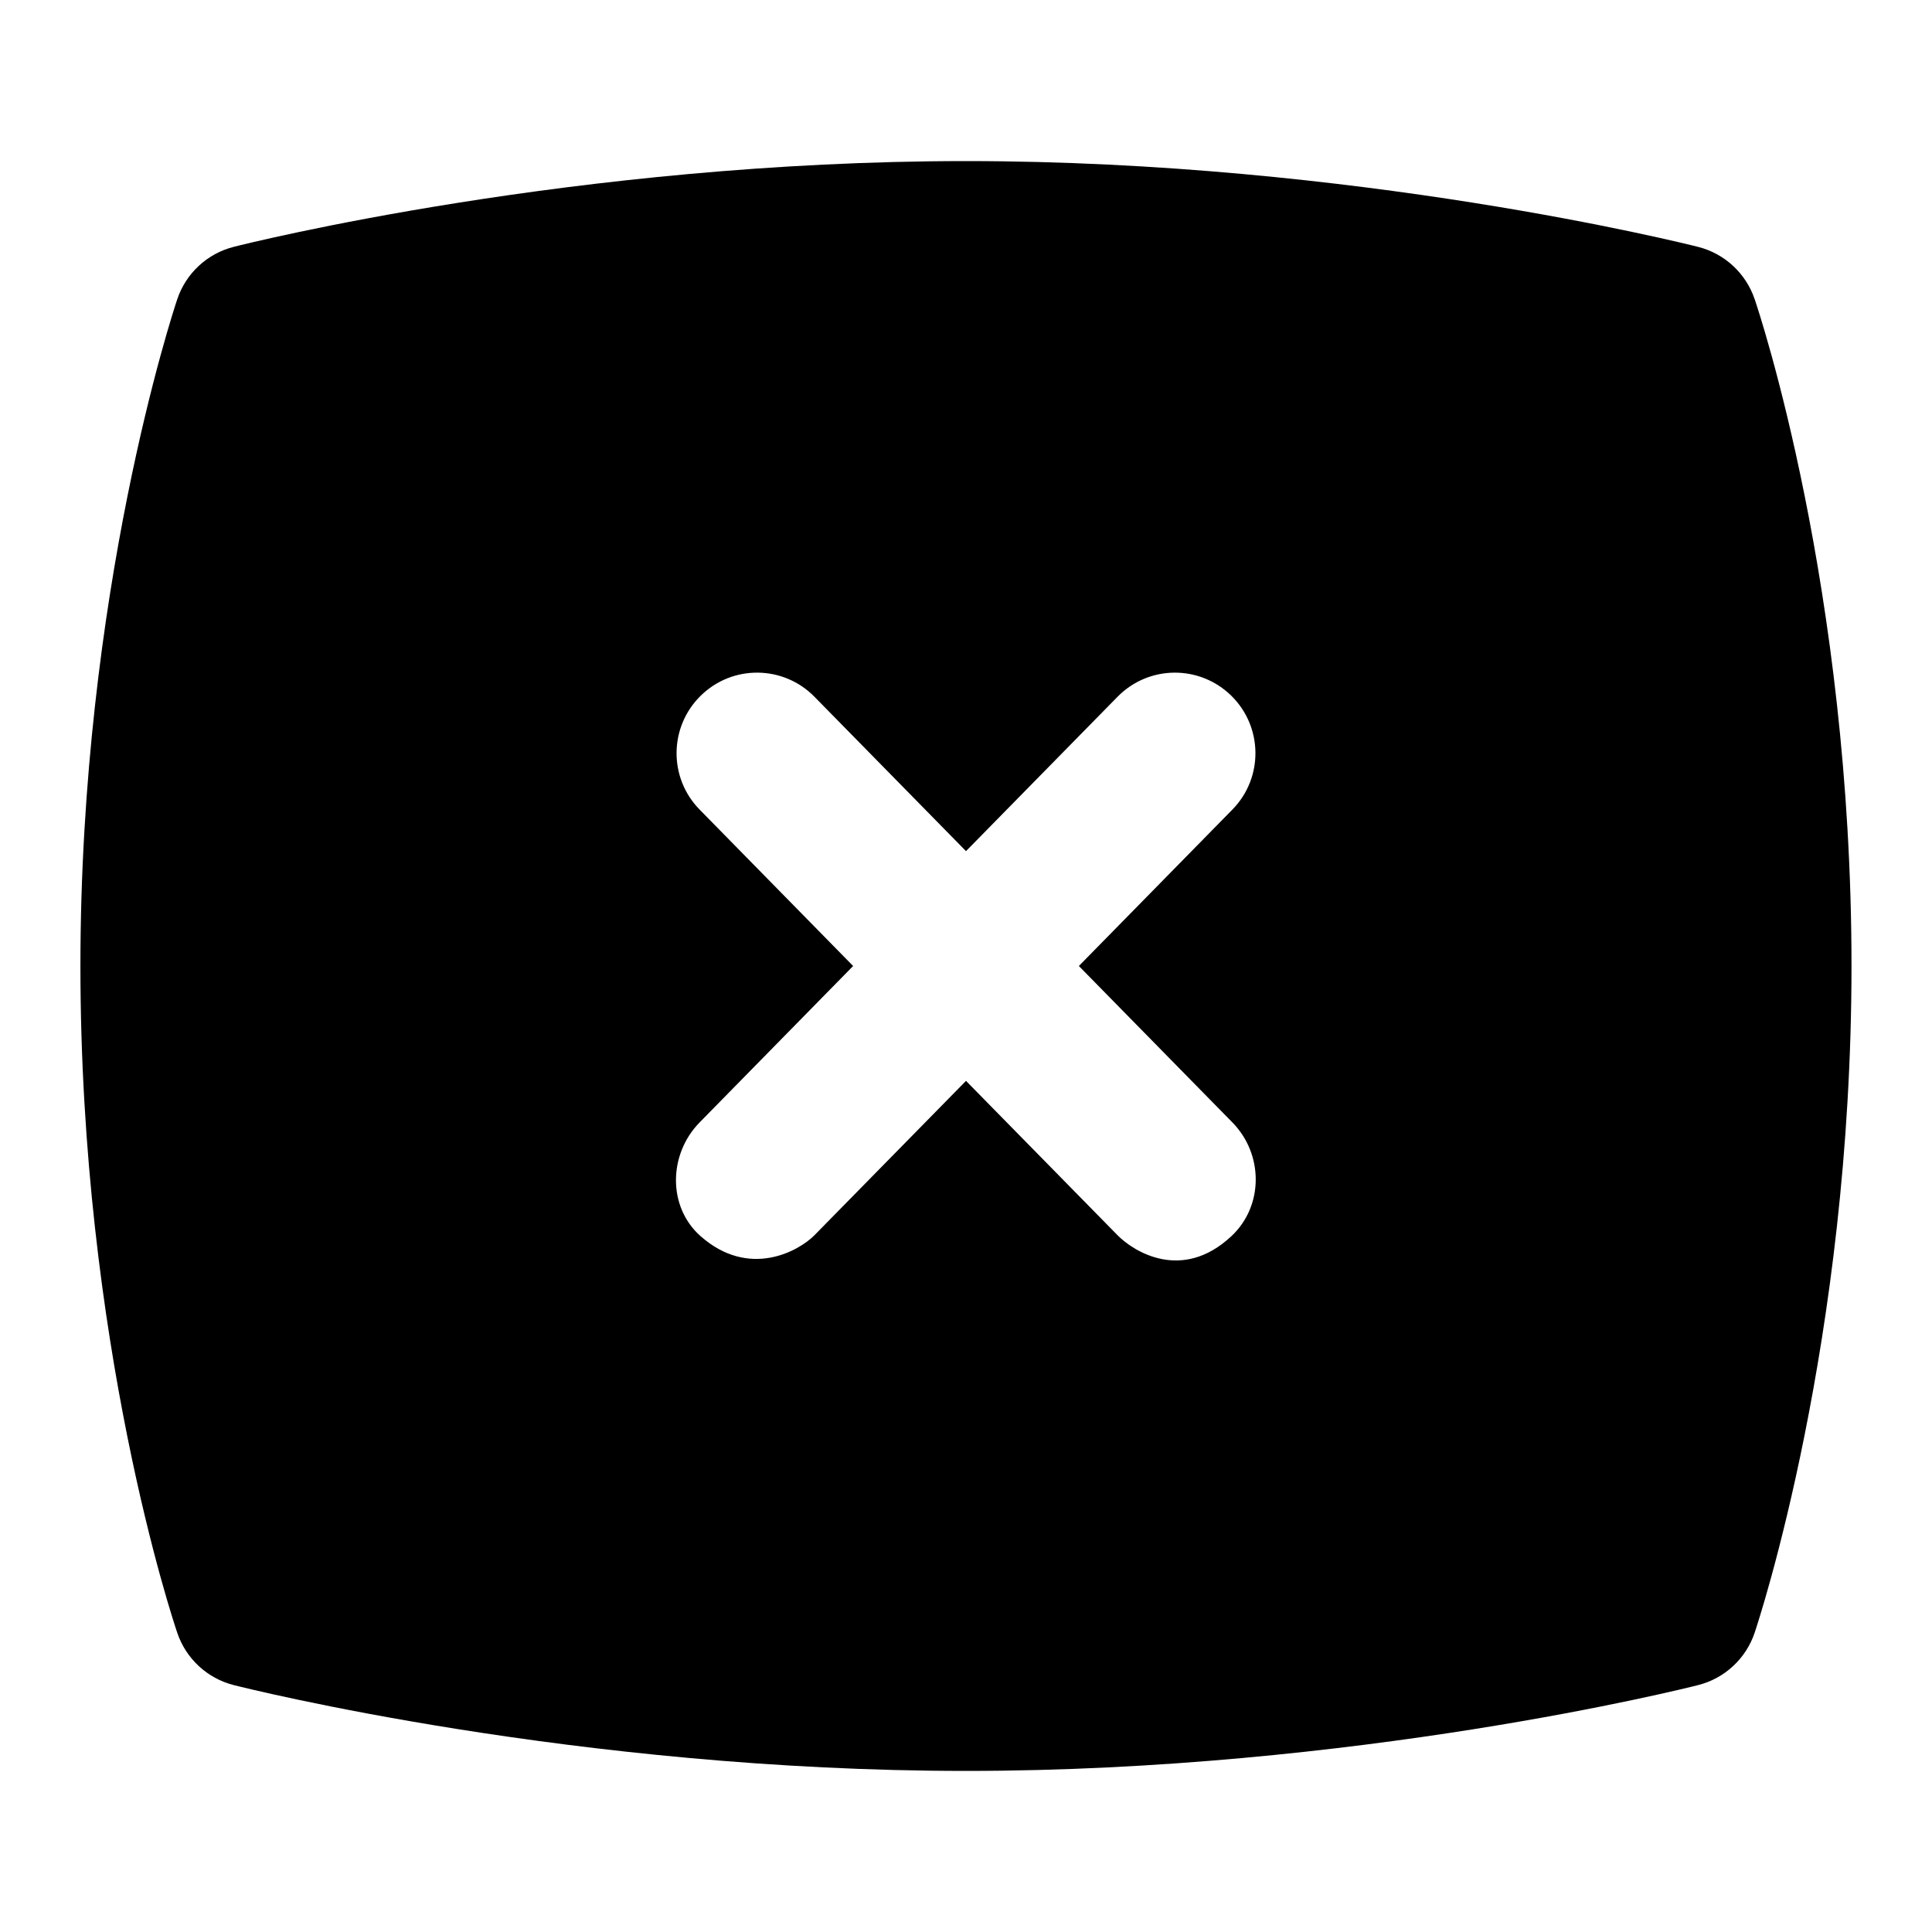 <?xml version="1.0" encoding="UTF-8"?>
<svg xmlns="http://www.w3.org/2000/svg" id="Layer_1" data-name="Layer 1" viewBox="0 0 24 24">
  <path d="M21.796,3.714c-.109-.32-.373-.564-.701-.647-.171-.043-4.26-1.066-9.095-1.066S3.077,3.022,2.905,3.066c-.33,.083-.595,.329-.703,.651-.049,.146-1.203,3.635-1.203,8.283,0,4.688,1.154,8.141,1.204,8.286,.109,.32,.373,.564,.701,.647,.171,.043,4.26,1.066,9.095,1.066s8.923-1.022,9.095-1.066c.33-.083,.595-.329,.703-.651,.049-.146,1.203-3.635,1.203-8.283,0-4.688-1.154-8.141-1.204-8.286Zm-6.5,11.643c-.614,.573-1.218,.187-1.414-.013l-1.882-1.917-1.882,1.917c-.196,.199-.813,.543-1.414,.013-.414-.365-.4-1.02-.013-1.414l1.907-1.943-1.907-1.943c-.387-.394-.381-1.027,.013-1.414,.394-.388,1.027-.382,1.414,.013l1.882,1.917,1.882-1.917c.387-.395,1.019-.401,1.414-.013,.394,.387,.4,1.02,.013,1.414l-1.907,1.943,1.907,1.943c.387,.394,.391,1.037-.013,1.414Z"/>
</svg>
